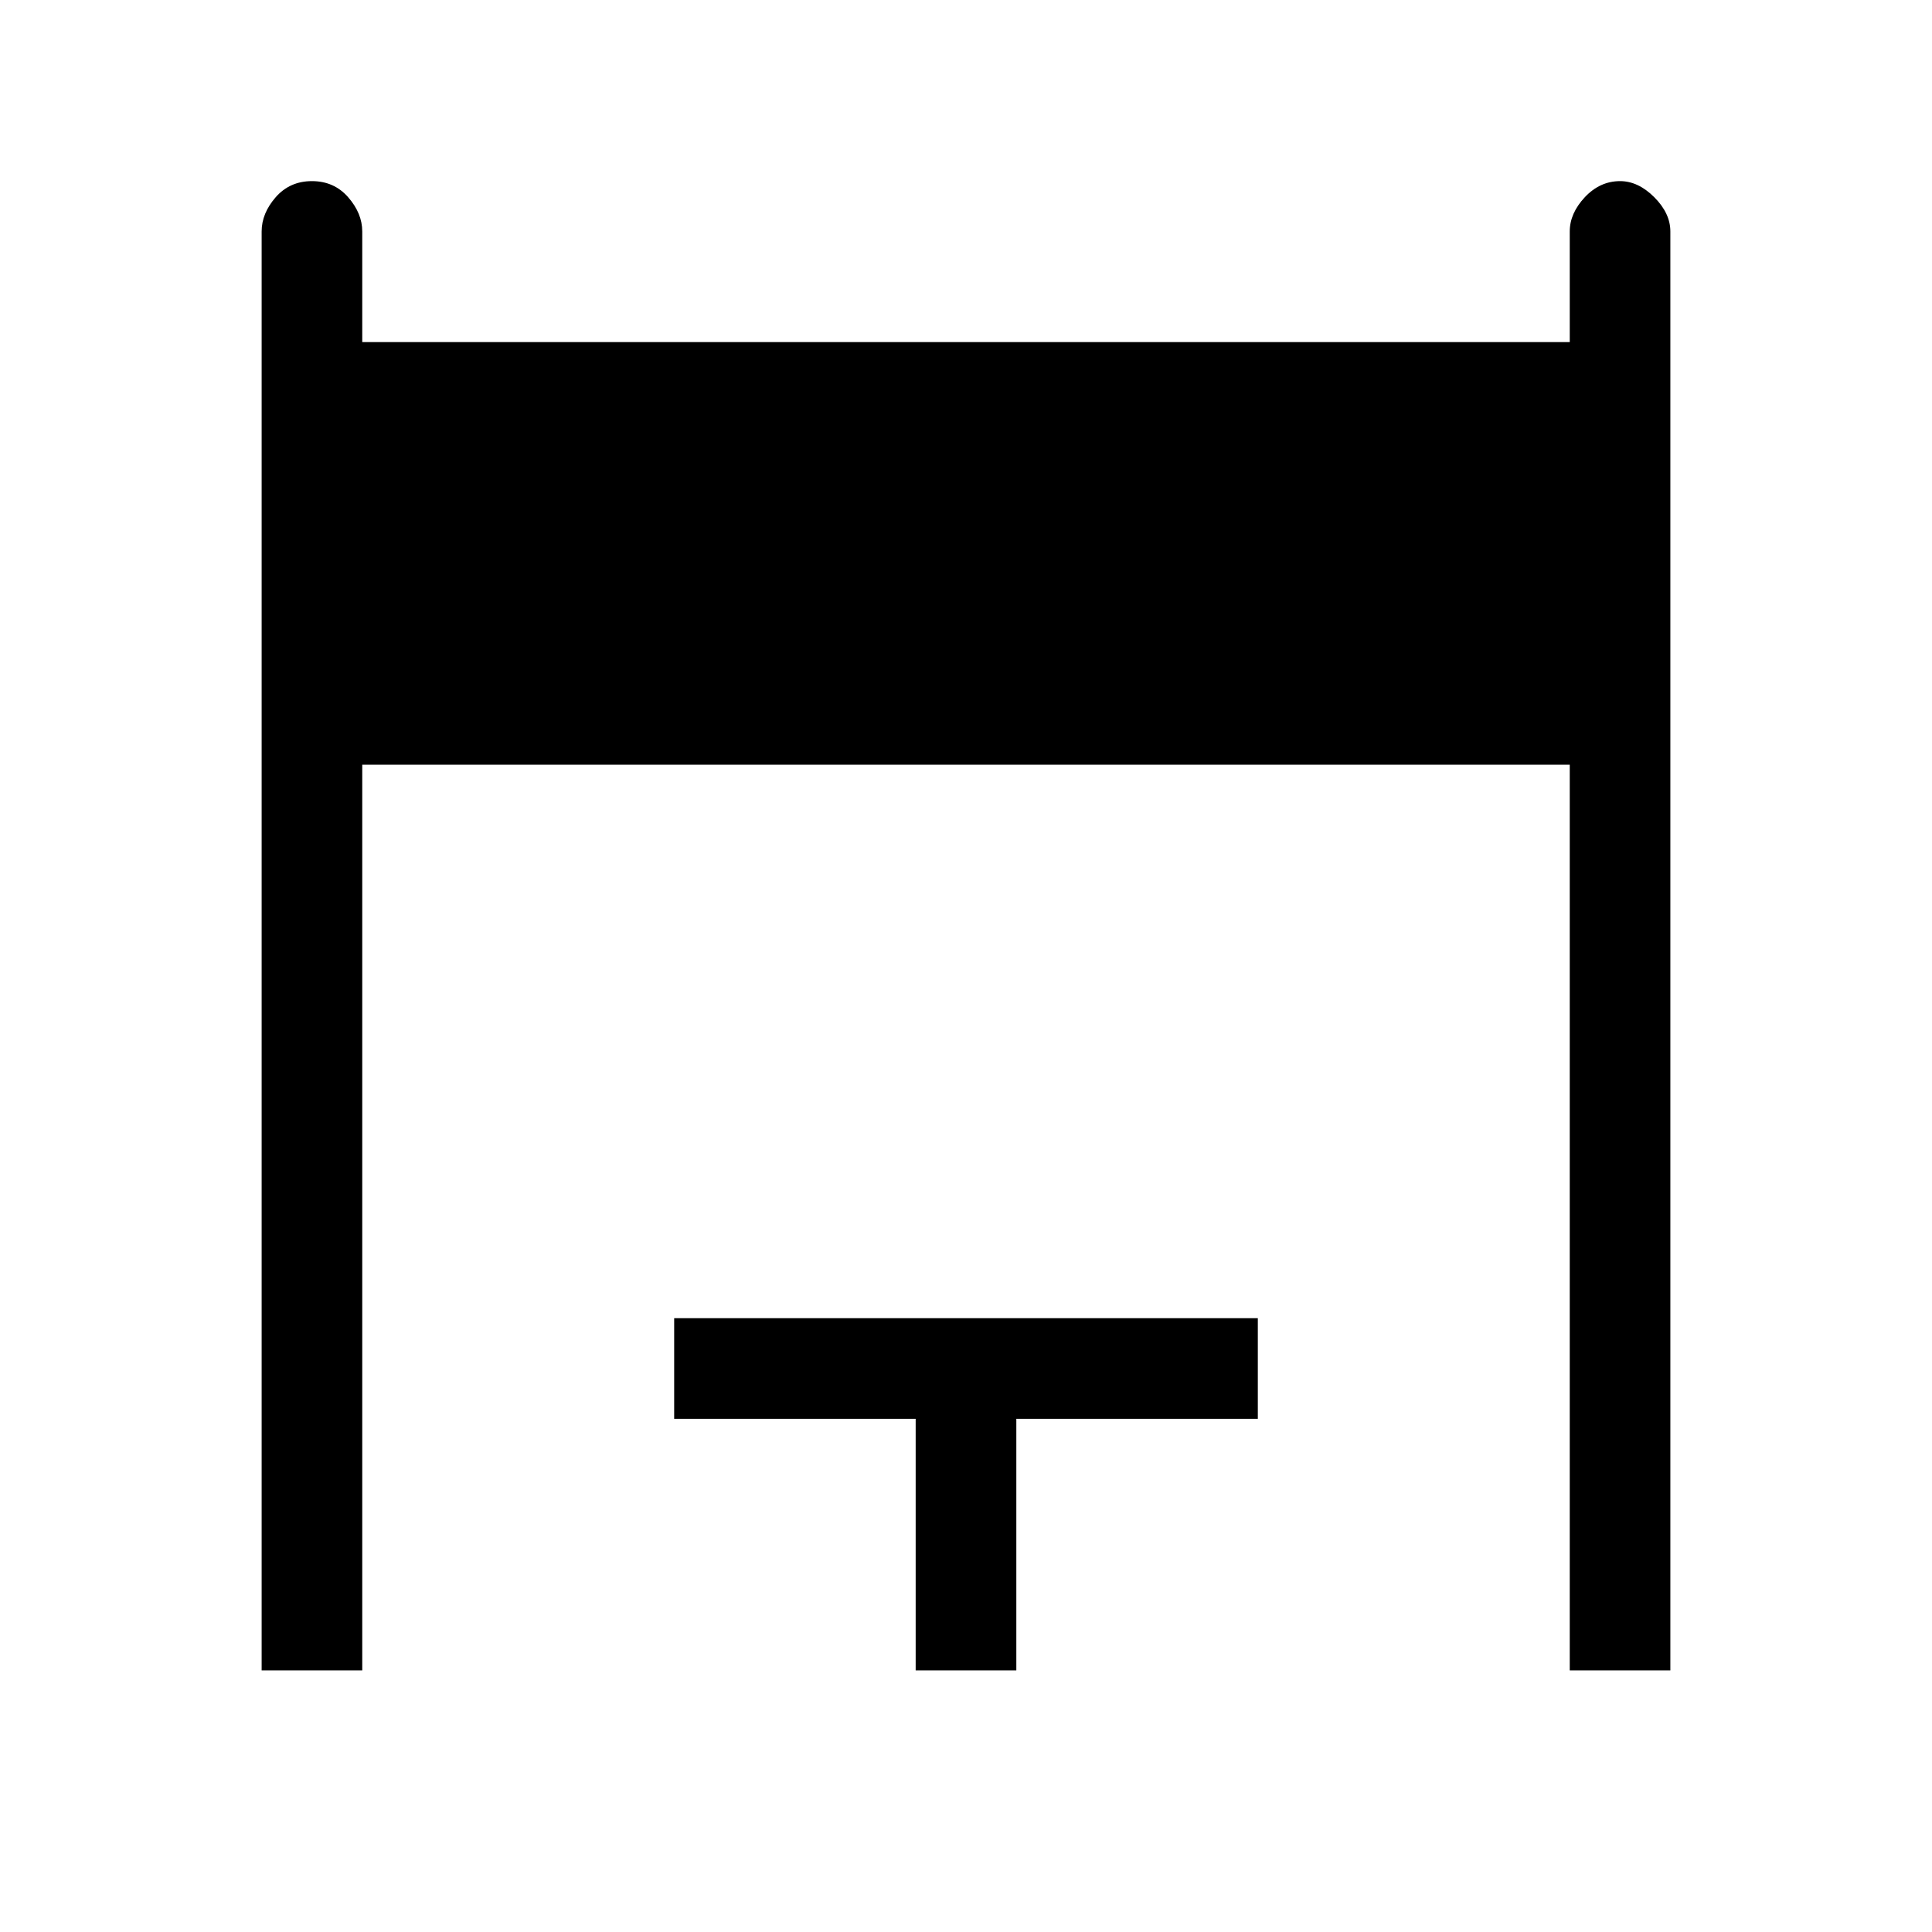 <svg xmlns="http://www.w3.org/2000/svg" height="40" width="40"><path d="M5.417 34.583V4.792q0-.375.291-.709.292-.333.75-.333.459 0 .75.333.292.334.292.709v2.291h25V4.792q0-.375.312-.709.313-.333.73-.333.375 0 .708.333.333.334.333.709v29.791H32.5v-18.75h-25v18.75Zm13.541 0v-5.208h-5v-2.083h12.084v2.083h-5v5.208Z"/></svg>